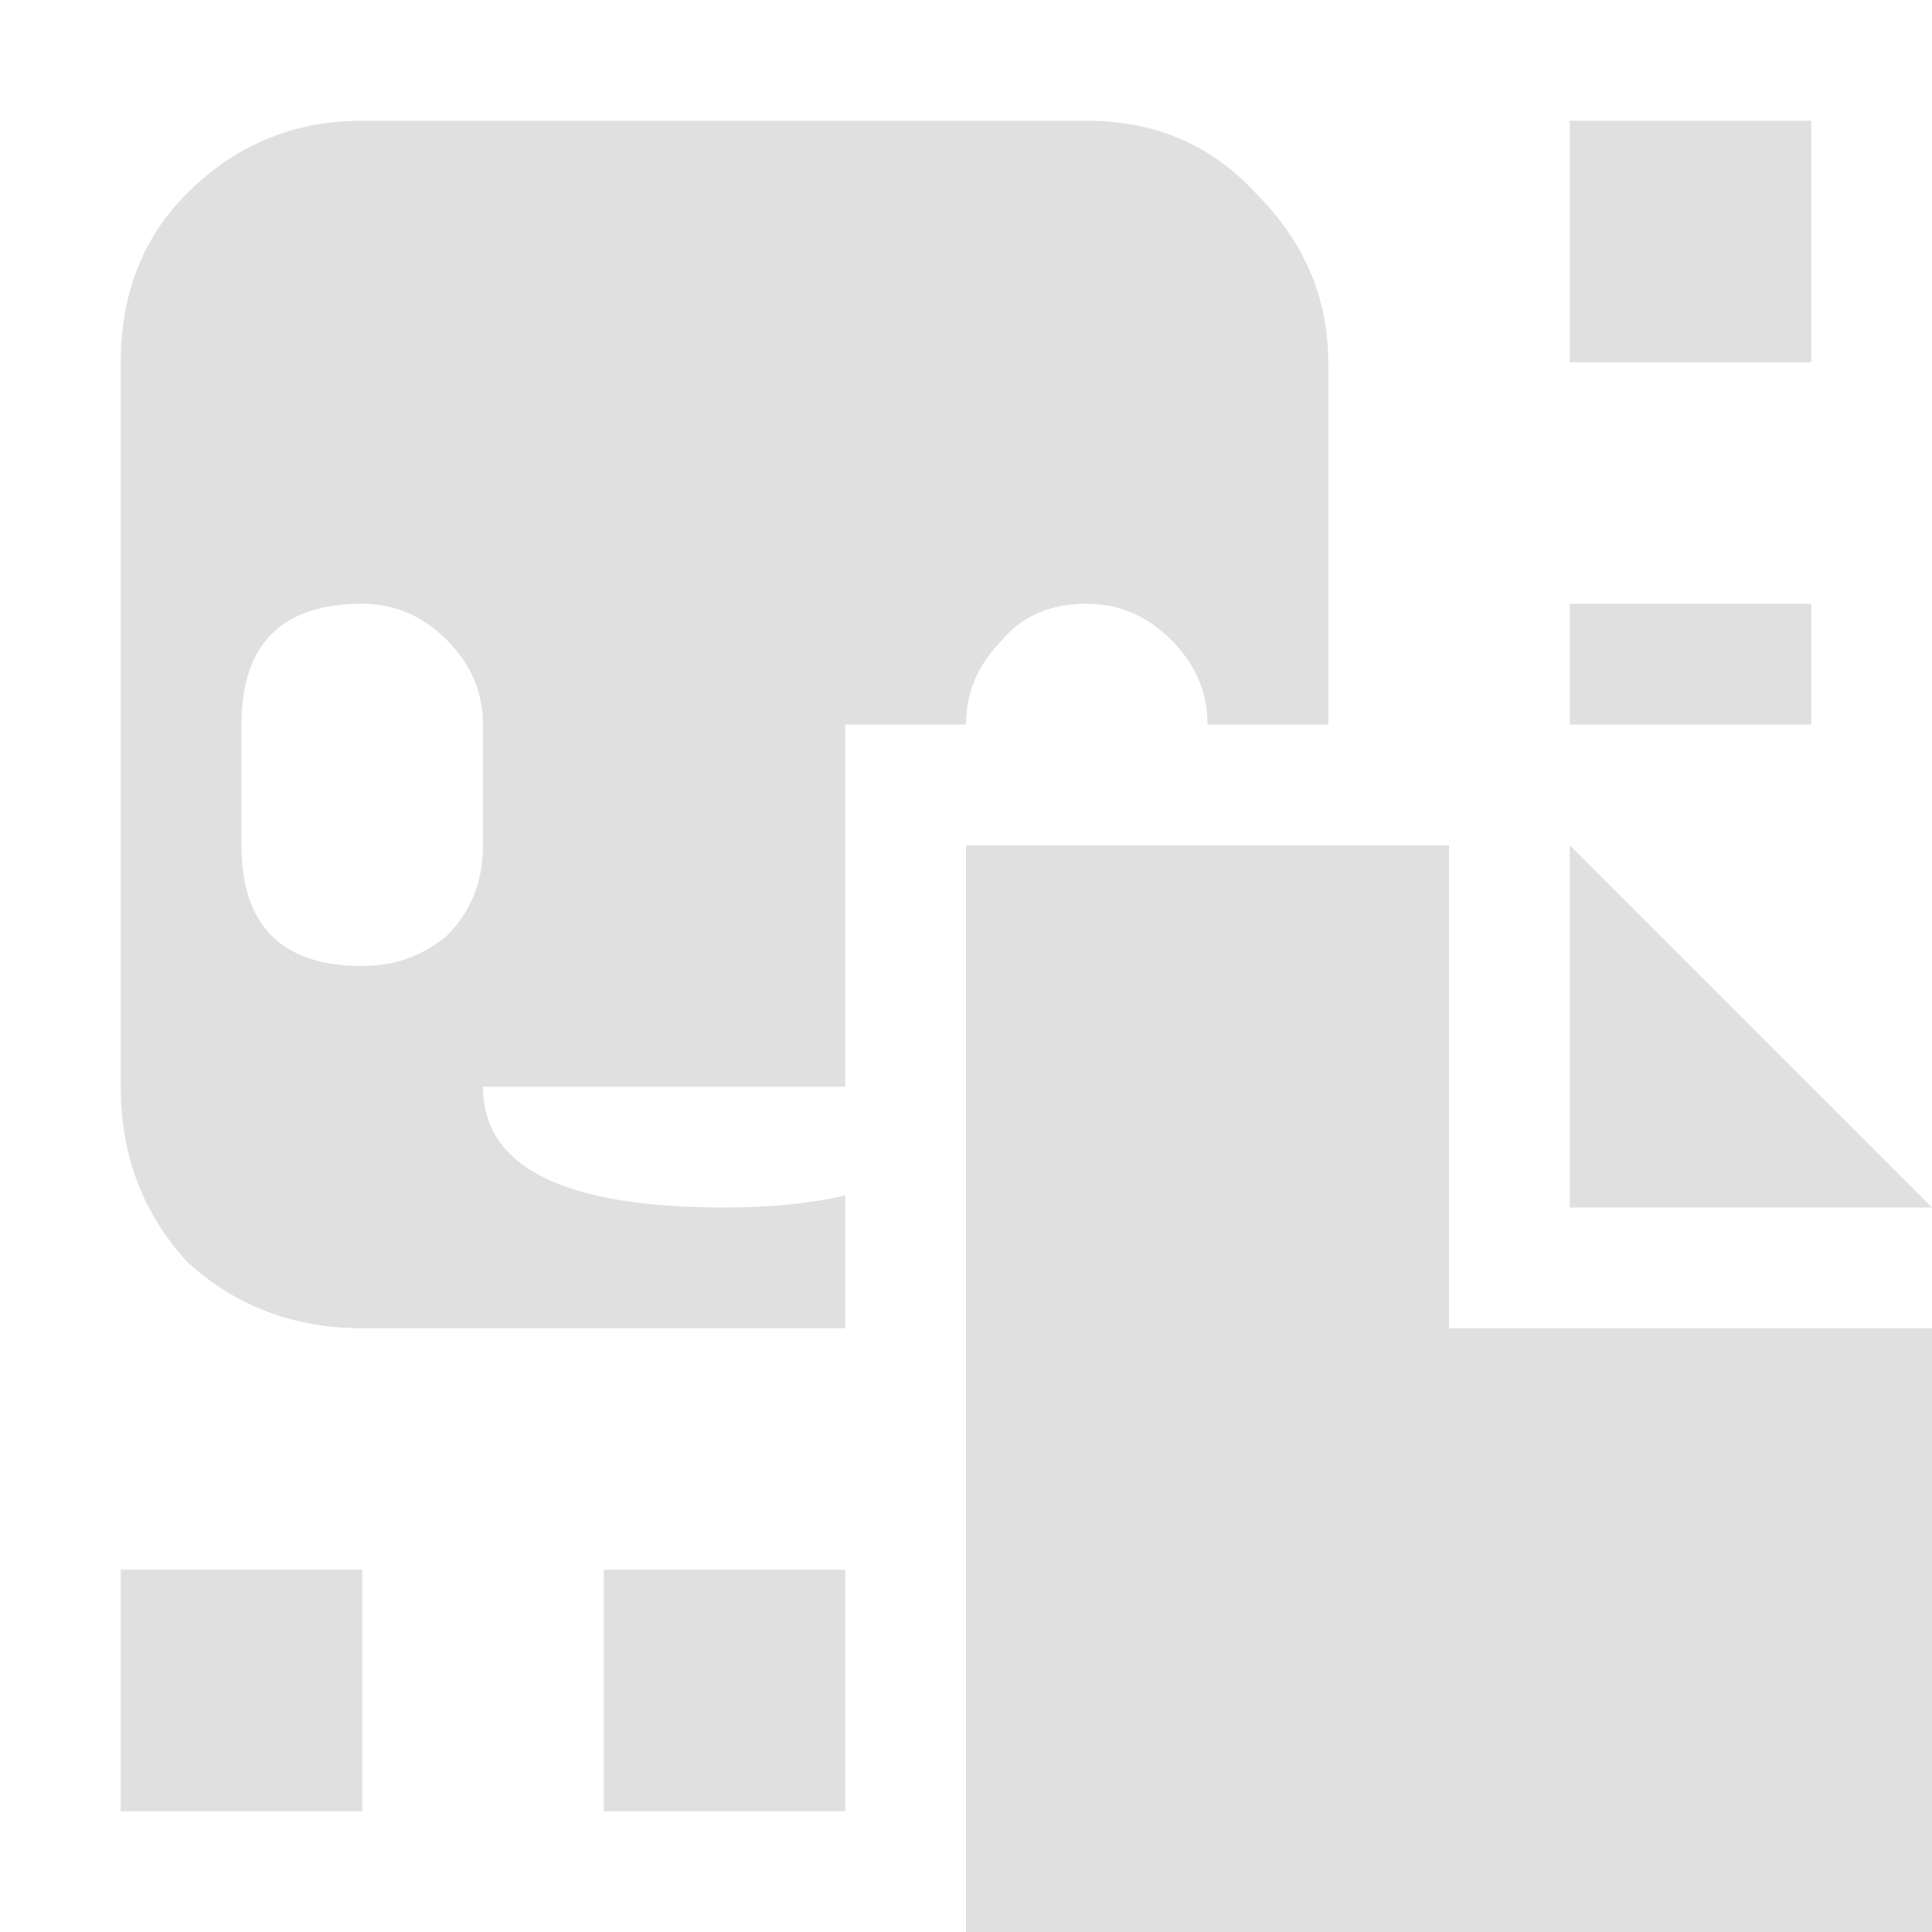 <svg height="16" preserveAspectRatio="none" viewBox="0 0 16 16" width="16" xmlns="http://www.w3.org/2000/svg"><g fill="#e0e0e0"><path d="m7 15v-2h-2v2zm6-9h2v-1h-2zm-2-3q0-.8-.6-1.4-.55-.6-1.4-.6h-6q-.85 0-1.45.6-.55.55-.55 1.4v6q0 .85.55 1.45.6.55 1.45.55h4v-1.1q-.433.1-1 .1-2 0-2-1h3v-3h1q0-.4.3-.7.25-.3.7-.3.4 0 .7.3.3.3.3.7h1zm-7.3 2.3q.3.3.3.7v1q0 .45-.3.75-.3.25-.7.25-1 0-1-1v-1q0-1 1-1 .4 0 .7.3m-2.7 7.7v2h2v-2zm12-12v2h2v-2z"/><path d="m12 11v-4h-4v9h8v-5zm4-1-3-3v3z"/></g></svg>
